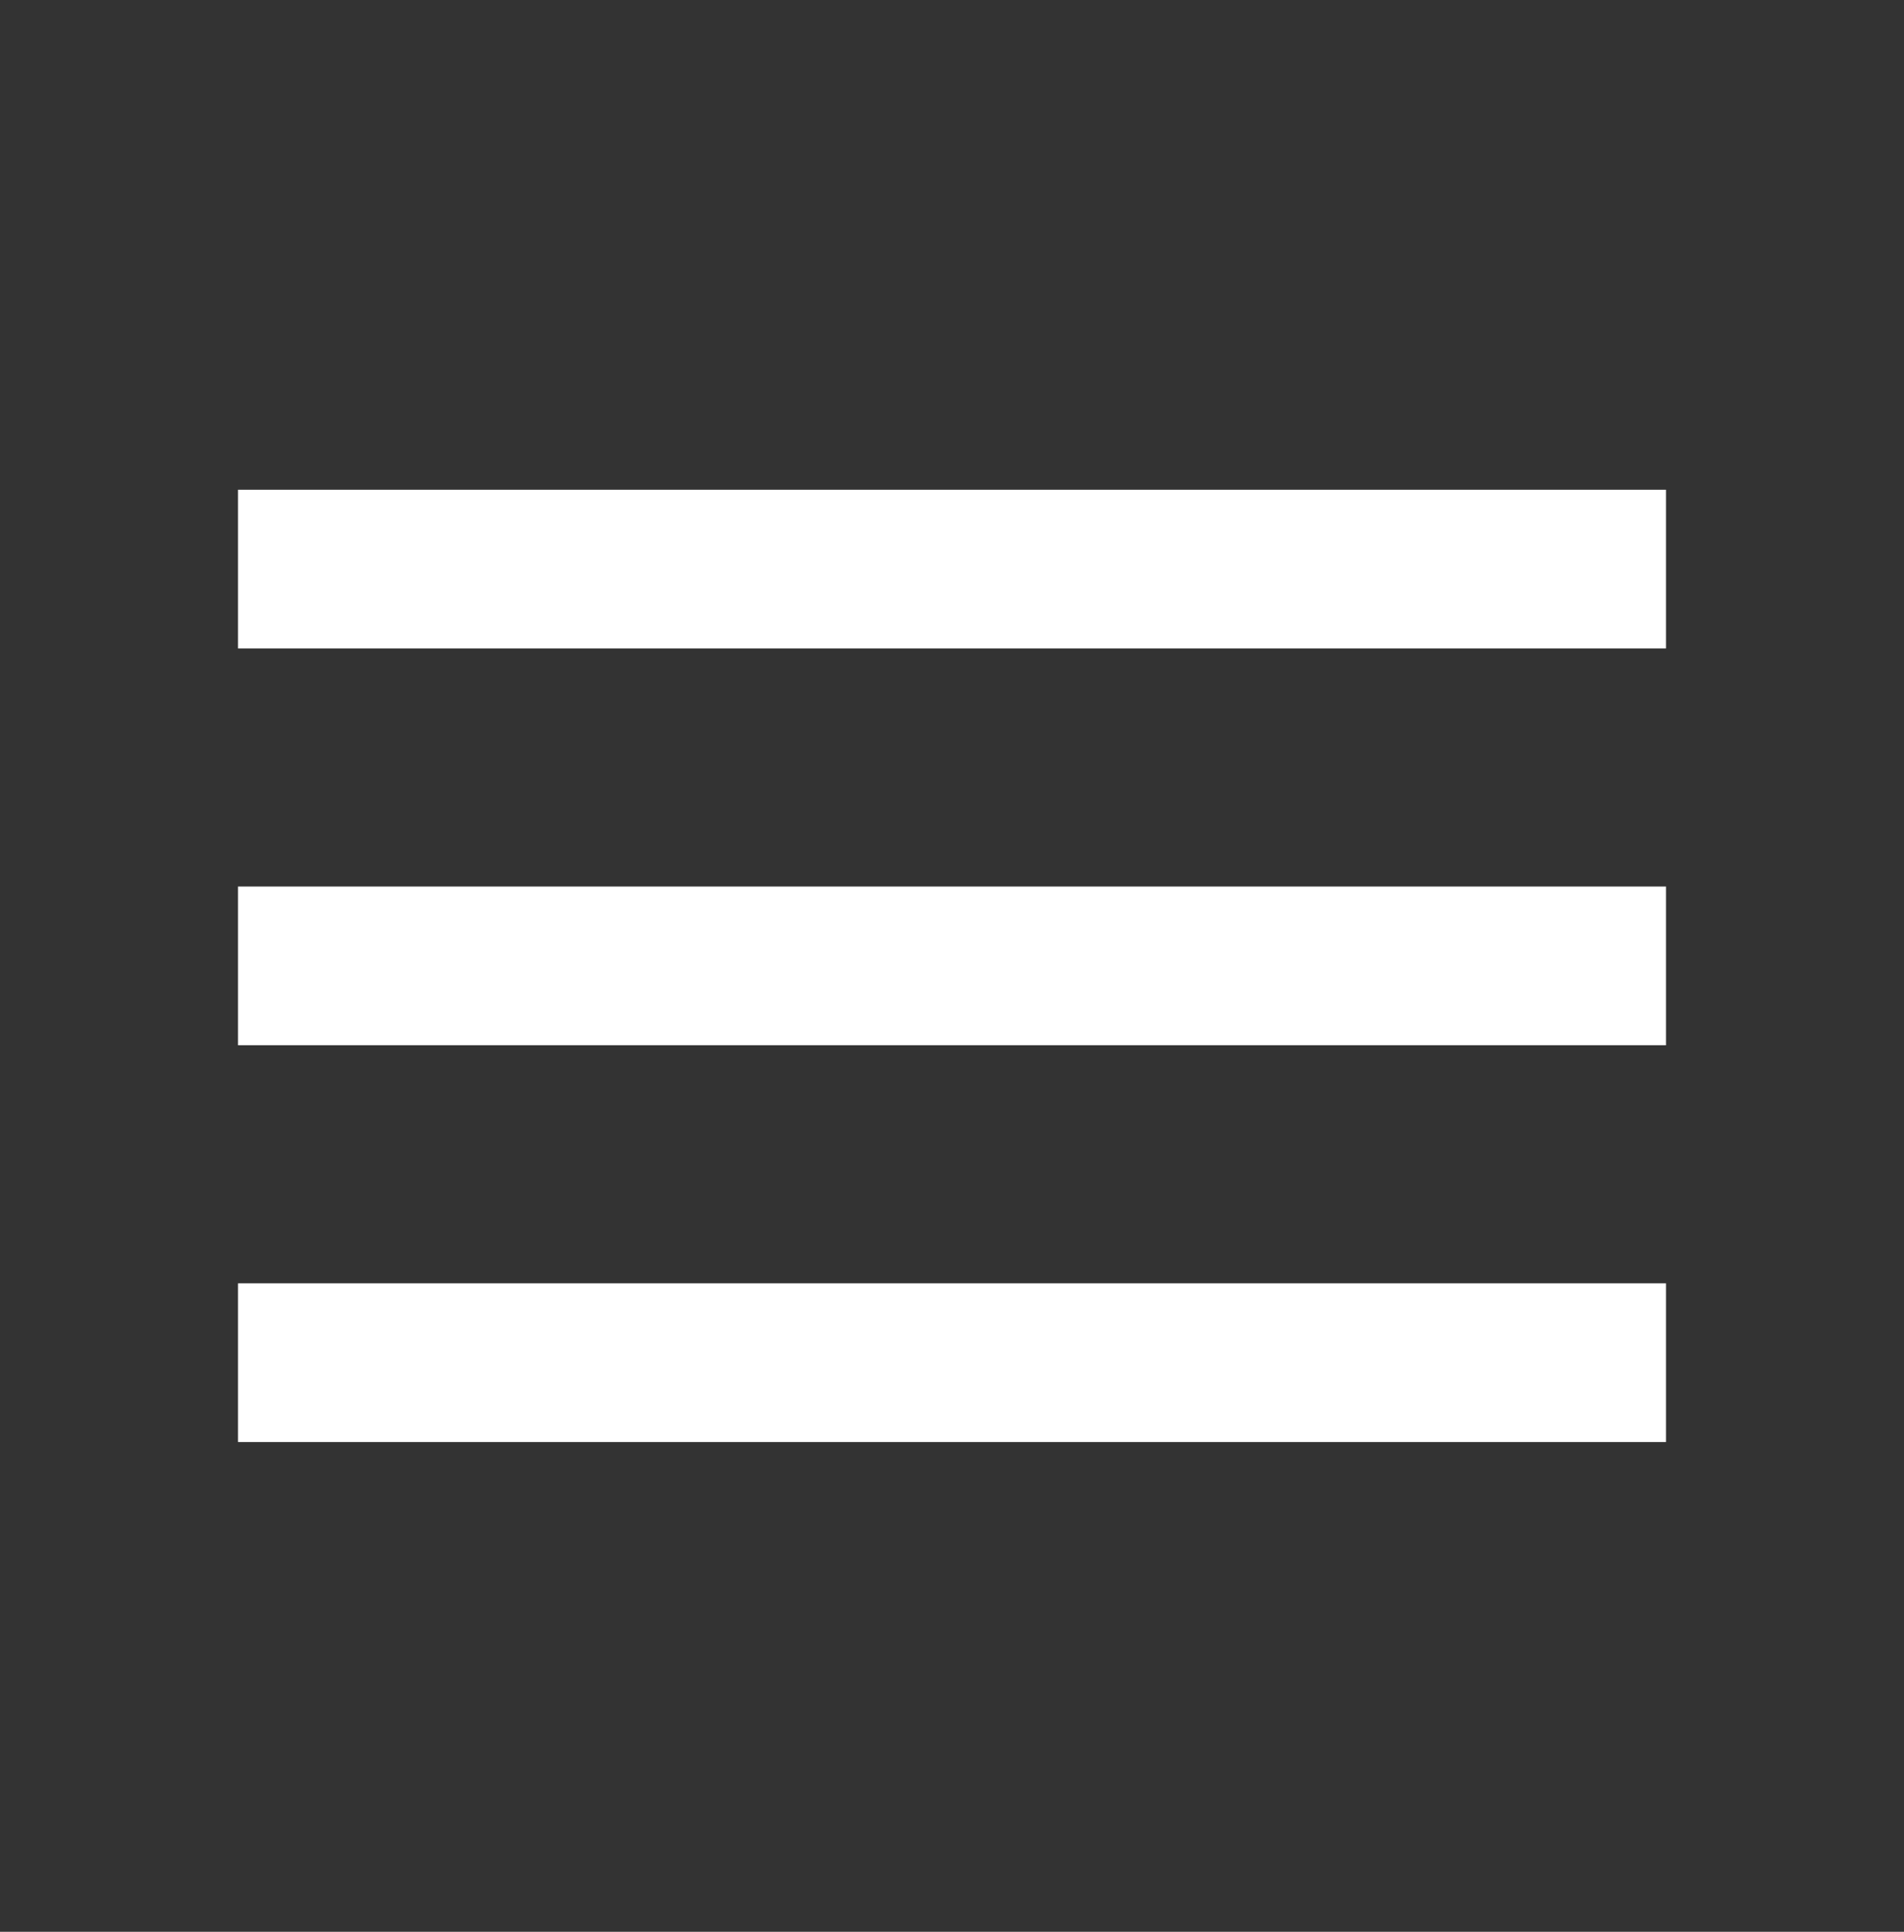 <svg width="70" height="71" viewBox="0 0 70 71" fill="none" xmlns="http://www.w3.org/2000/svg">
<rect x="0" y="0" width="70" height="71" fill="#333333" stroke="none"/>
<path d="M8.75 53V47.167H61.25V53H8.75ZM8.75 38.417V32.583H61.25V38.417H8.75ZM8.75 23.833V18H61.25V23.833H8.75Z" fill="white"/>
</svg>
